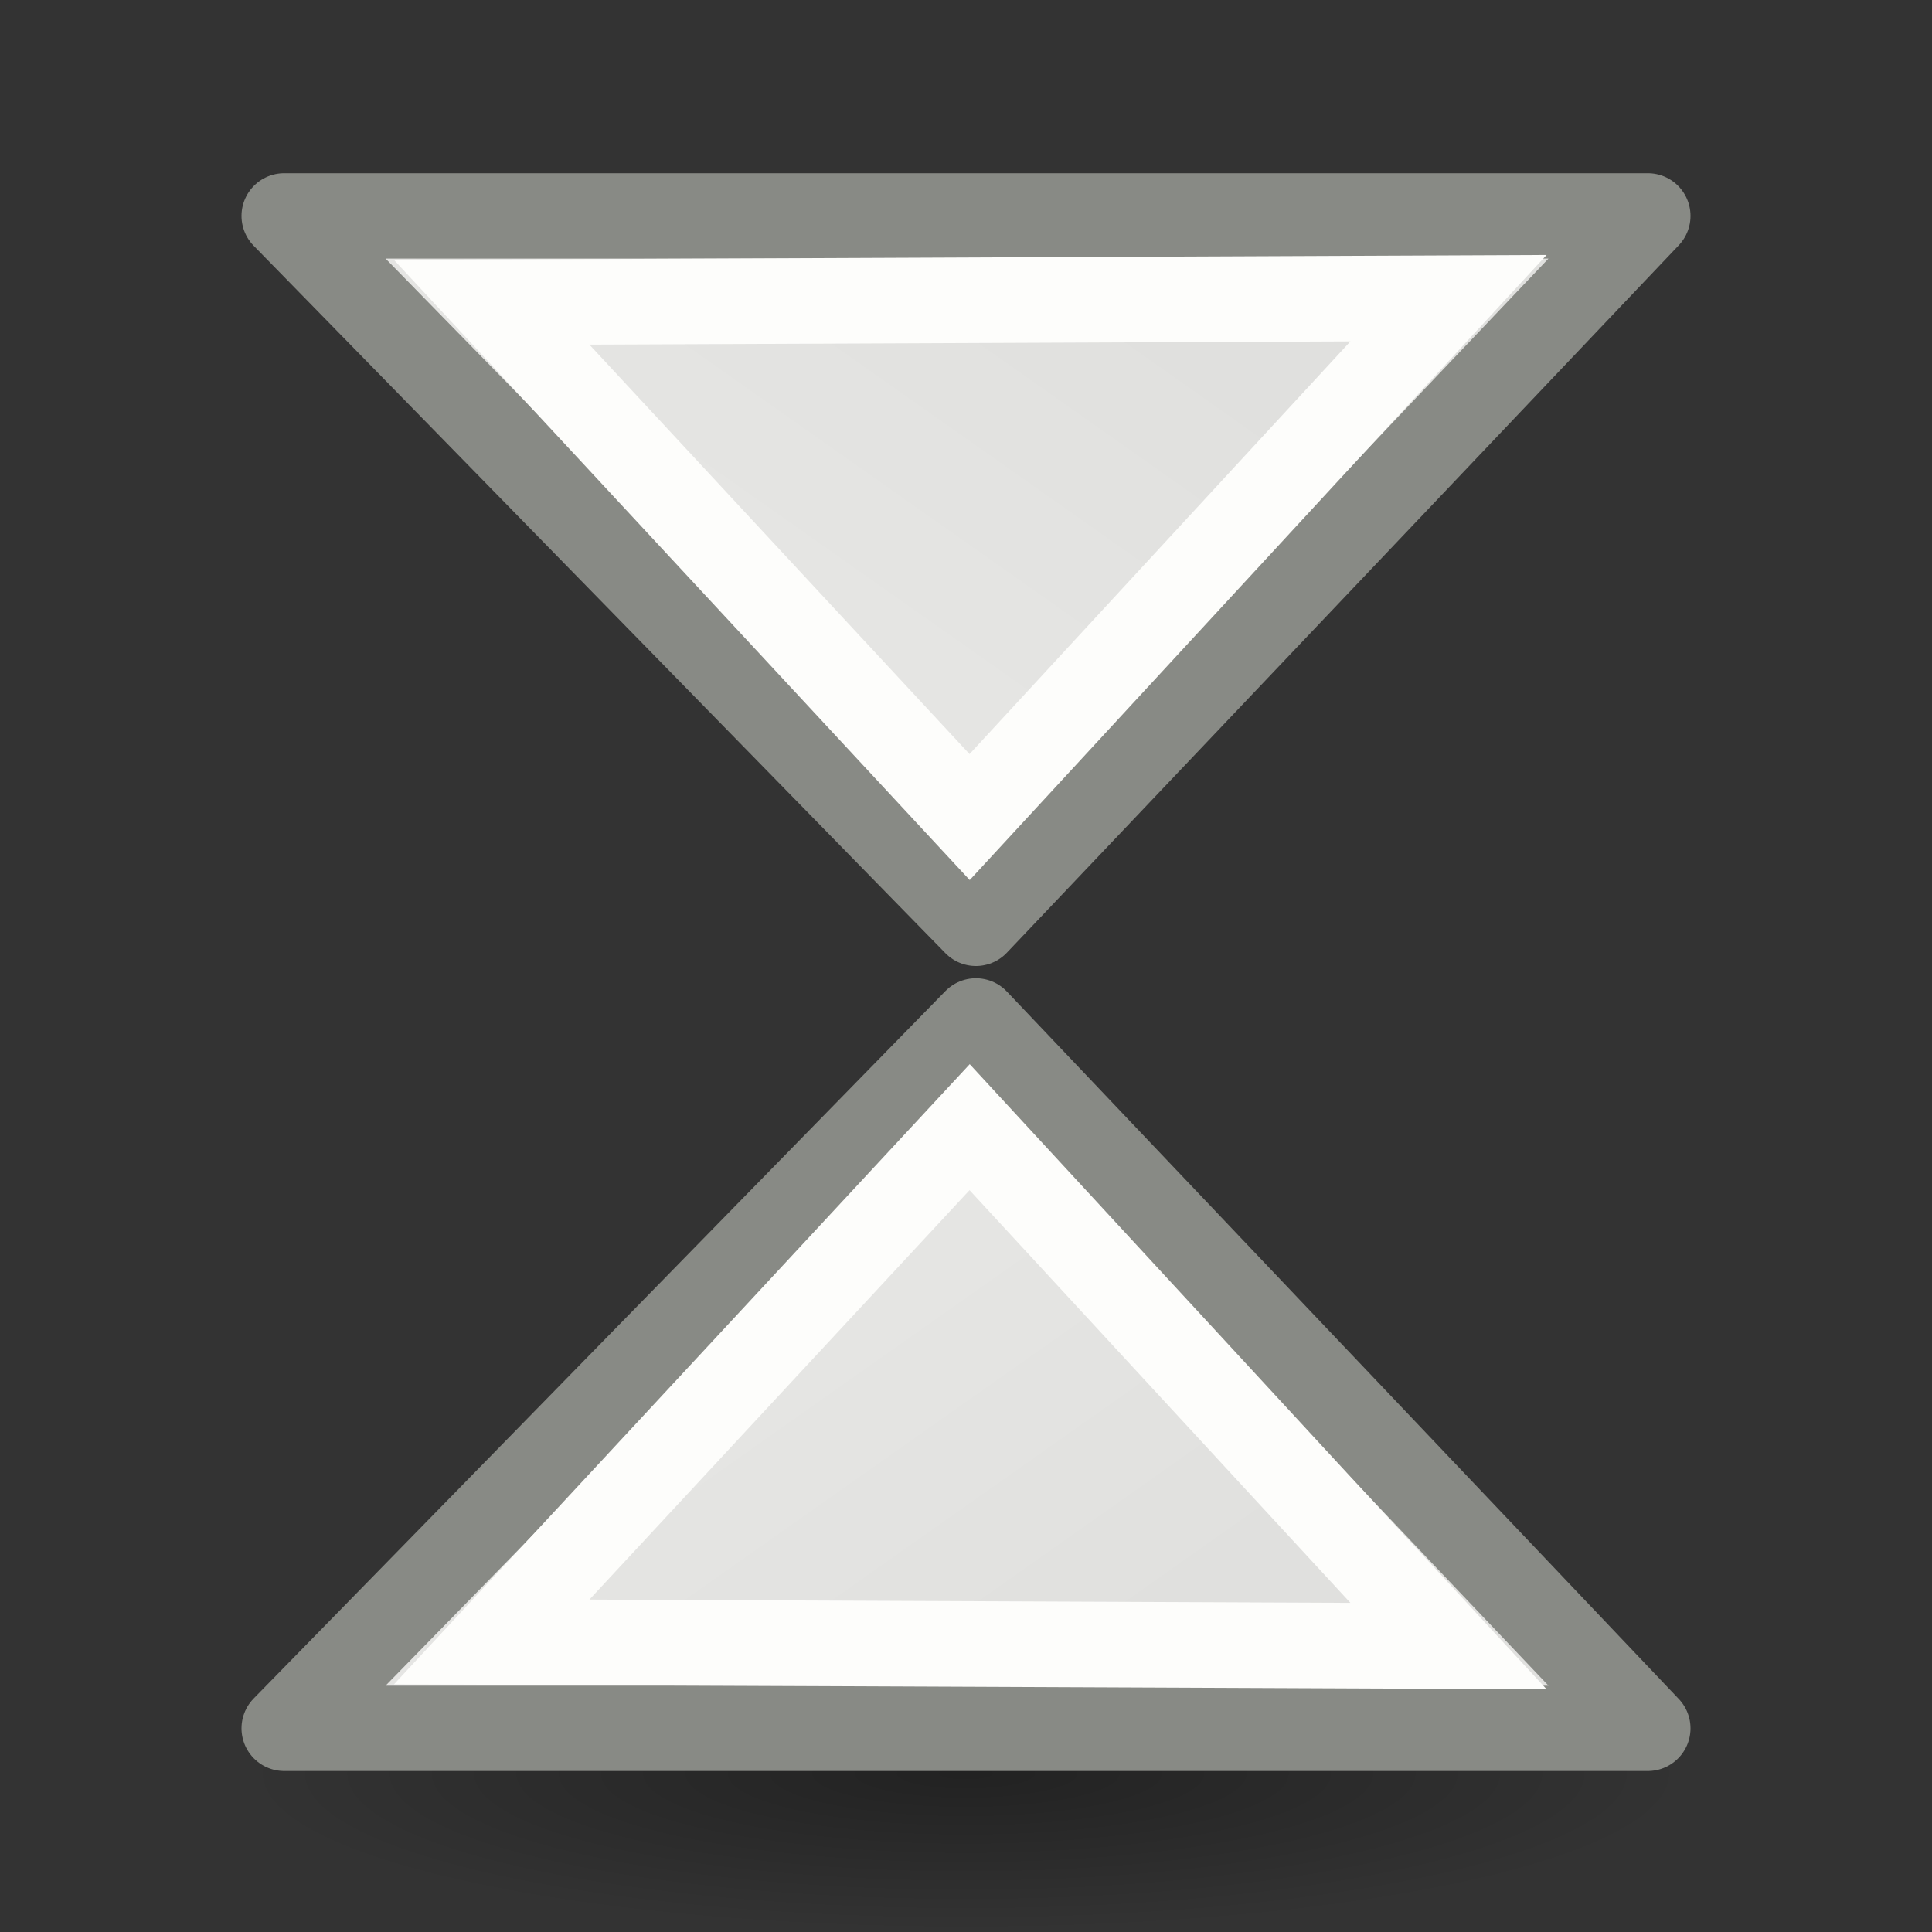 <?xml version="1.0" encoding="UTF-8" standalone="no"?>
<svg
   xmlns:dc="http://purl.org/dc/elements/1.1/"
   xmlns:cc="http://creativecommons.org/ns#"
   xmlns:rdf="http://www.w3.org/1999/02/22-rdf-syntax-ns#"
   xmlns:svg="http://www.w3.org/2000/svg"
   xmlns="http://www.w3.org/2000/svg"
   xmlns:xlink="http://www.w3.org/1999/xlink"
   xmlns:sodipodi="http://sodipodi.sourceforge.net/DTD/sodipodi-0.dtd"
   xmlns:inkscape="http://www.inkscape.org/namespaces/inkscape"
   viewBox="0 0 24 24"
   id="svg2"
   version="1.1"
   inkscape:version="0.91 r13725"
   sodipodi:docname="lc_flowchartshapes.flowchart-sort.svg">
  <rect x="0" y="0" width="24" height="24" fill="#333333" stroke="none"/>
  <defs
     id="defs8">
    <linearGradient
       id="linearGradient6581">
      <stop
         style="stop-color:#eeeeec;stop-opacity:1;"
         offset="0"
         id="stop6583" />
      <stop
         style="stop-color:#e0e0de;stop-opacity:1;"
         offset="1"
         id="stop6585" />
    </linearGradient>
    <radialGradient
       inkscape:collect="always"
       xlink:href="#linearGradient3941"
       id="radialGradient3947"
       cx="2.25"
       cy="16"
       fx="2.25"
       fy="16"
       r="16.875"
       gradientTransform="matrix(0.533,0,0,0.116,10.8,20.175)"
       gradientUnits="userSpaceOnUse" />
    <linearGradient
       inkscape:collect="always"
       id="linearGradient3941">
      <stop
         style="stop-color:#000000;stop-opacity:1;"
         offset="0"
         id="stop3943" />
      <stop
         style="stop-color:#000000;stop-opacity:0;"
         offset="1"
         id="stop3945" />
    </linearGradient>
    <linearGradient
       inkscape:collect="always"
       xlink:href="#linearGradient6581"
       id="linearGradient4176"
       x1="6.687"
       y1="4.6"
       x2="15.198"
       y2="16.68"
       gradientUnits="userSpaceOnUse"
       gradientTransform="translate(0,3)" />
    <linearGradient
       inkscape:collect="always"
       xlink:href="#linearGradient6581"
       id="linearGradient4176-7"
       x1="6.687"
       y1="4.6"
       x2="15.198"
       y2="16.68"
       gradientUnits="userSpaceOnUse"
       gradientTransform="matrix(1,0,0,-1,0,21.152)" />
  </defs>
  <sodipodi:namedview
     pagecolor="#ffffff"
     bordercolor="#666666"
     borderopacity="1"
     objecttolerance="10"
     gridtolerance="10"
     guidetolerance="10"
     inkscape:pageopacity="0"
     inkscape:pageshadow="2"
     inkscape:window-width="2560"
     inkscape:window-height="1301"
     id="namedview6"
     showgrid="false"
     inkscape:zoom="39.333333"
     inkscape:cx="11.701186"
     inkscape:cy="11.242462"
     inkscape:window-x="0"
     inkscape:window-y="32"
     inkscape:window-maximized="1"
     inkscape:current-layer="svg2" />
  <path
     style="fill:#4d4d4d"
     d="M 52,5 51.656,5.344 45,12 59,12 52.344,5.344 52,5 Z M 45,14 51.656,20.656 52,21 52.344,20.656 59,14 45,14 Z"
     id="path4"
     inkscape:connector-curvature="0" />
  <ellipse
     style="color:#000000;display:block;overflow:visible;visibility:visible;opacity:0.336;fill:url(#radialGradient3947);fill-opacity:1;fill-rule:evenodd;stroke:none;stroke-width:1;stroke-linecap:butt;stroke-linejoin:miter;stroke-miterlimit:4;stroke-dasharray:none;stroke-dashoffset:0;stroke-opacity:1;marker:none;marker-start:none;marker-mid:none;marker-end:none"
     id="path2193"
     cx="12"
     cy="22.037"
     rx="9"
     ry="1.963" />
  <path
     inkscape:connector-curvature="0"
     style="fill:url(#linearGradient4176);fill-opacity:1;fill-rule:nonzero;stroke:#888a85;stroke-width:1.06;stroke-linecap:round;stroke-linejoin:round;stroke-miterlimit:4;stroke-dasharray:none;stroke-dashoffset:0;stroke-opacity:1"
     d="m 20.47,21.47 -16.94,0 8.593,-8.788 c 0,0 0,0 8.347,8.788 z"
     id="rect8738"
     sodipodi:nodetypes="cccc" />
  <path
     inkscape:connector-curvature="0"
     style="fill:none;fill-opacity:1;fill-rule:nonzero;stroke:#fdfdfb;stroke-width:1.063;stroke-linecap:butt;stroke-linejoin:miter;stroke-miterlimit:4;stroke-dasharray:none;stroke-dashoffset:0;stroke-opacity:1"
     d="m 6.108,20.397 11.886,0.051 -5.949,-6.446 z"
     id="rect11103-3"
     sodipodi:nodetypes="cccc" />
  <path
     inkscape:connector-curvature="0"
     style="fill:url(#linearGradient4176-7);fill-opacity:1;fill-rule:nonzero;stroke:#888a85;stroke-width:1.06;stroke-linecap:round;stroke-linejoin:round;stroke-miterlimit:4;stroke-dasharray:none;stroke-dashoffset:0;stroke-opacity:1"
     d="m 20.47,2.682 -16.94,0 8.593,8.788 c 0,0 0,0 8.347,-8.788 z"
     id="rect8738-5"
     sodipodi:nodetypes="cccc" />
  <path
     inkscape:connector-curvature="0"
     style="fill:none;fill-opacity:1;fill-rule:nonzero;stroke:#fdfdfb;stroke-width:1.063;stroke-linecap:butt;stroke-linejoin:miter;stroke-miterlimit:4;stroke-dasharray:none;stroke-dashoffset:0;stroke-opacity:1"
     d="M 6.108,3.755 17.994,3.704 12.045,10.15 Z"
     id="rect11103-3-6"
     sodipodi:nodetypes="cccc" />
</svg>
